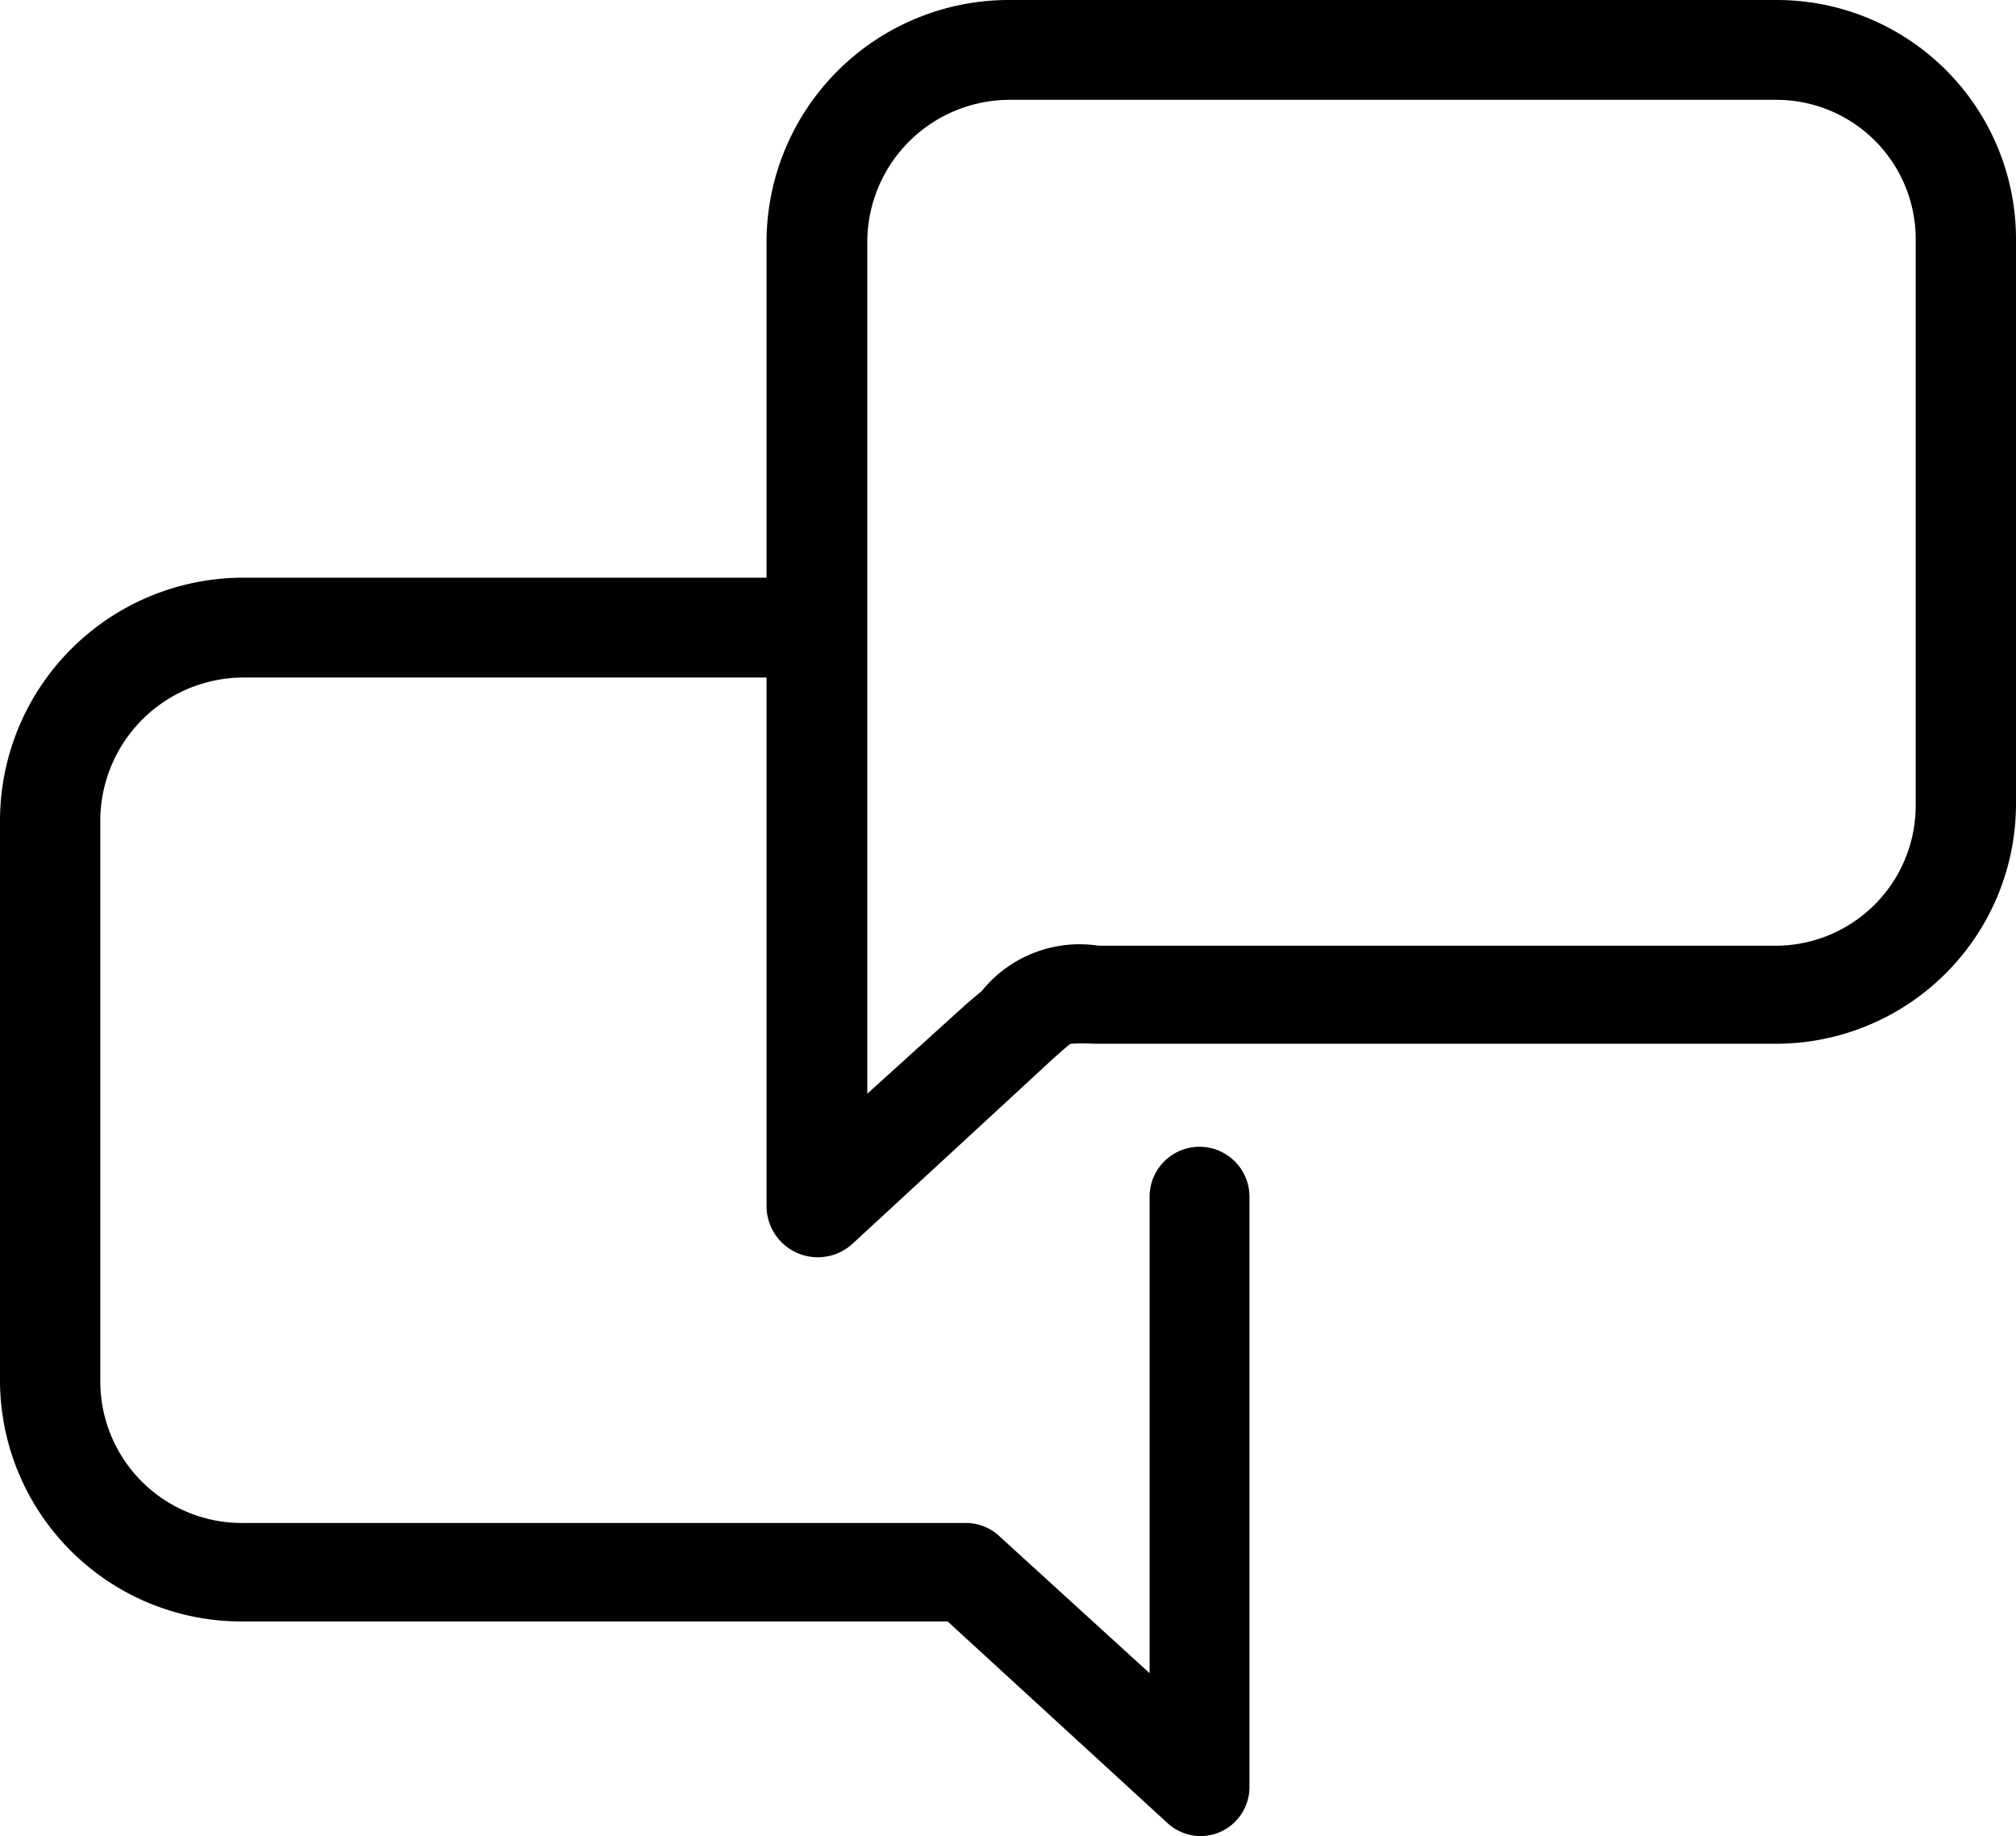 <svg id="Capa_1" data-name="Capa 1" xmlns="http://www.w3.org/2000/svg" viewBox="0 0 44.42 40.46"><title>chat</title><path d="M46.92,13.27H30.05a5.34,5.34,0,0,0-5.37,5.29V26H13.14a5.36,5.36,0,0,0-5.35,5.33V43.72A5.32,5.32,0,0,0,13.14,49H28.67l4.83,4.43a1.09,1.09,0,0,0,.74.3,1.08,1.08,0,0,0,1.08-1.09v-13a1.1,1.1,0,1,0-2.2,0V50.14l-3.29-3a1.08,1.08,0,0,0-.74-.31H13.14A3.12,3.12,0,0,1,10,43.72V31.33a3.16,3.16,0,0,1,3.15-3.13H24.68V39.87a1.13,1.13,0,0,0,1.88.82l4-3.69.28-.26c.22-.2.45-.41.54-.47a4.4,4.4,0,0,1,.52,0h15A5.29,5.29,0,0,0,52.21,31V18.56A5.27,5.27,0,0,0,46.92,13.27ZM50,31a3.09,3.09,0,0,1-3.09,3.11H32a2.77,2.77,0,0,0-2.58,1l-.31.26-2.21,2V18.56a3.14,3.14,0,0,1,3.17-3.09H46.92A3.07,3.07,0,0,1,50,18.56Z" transform="translate(-7.79 -13.27)"/></svg>